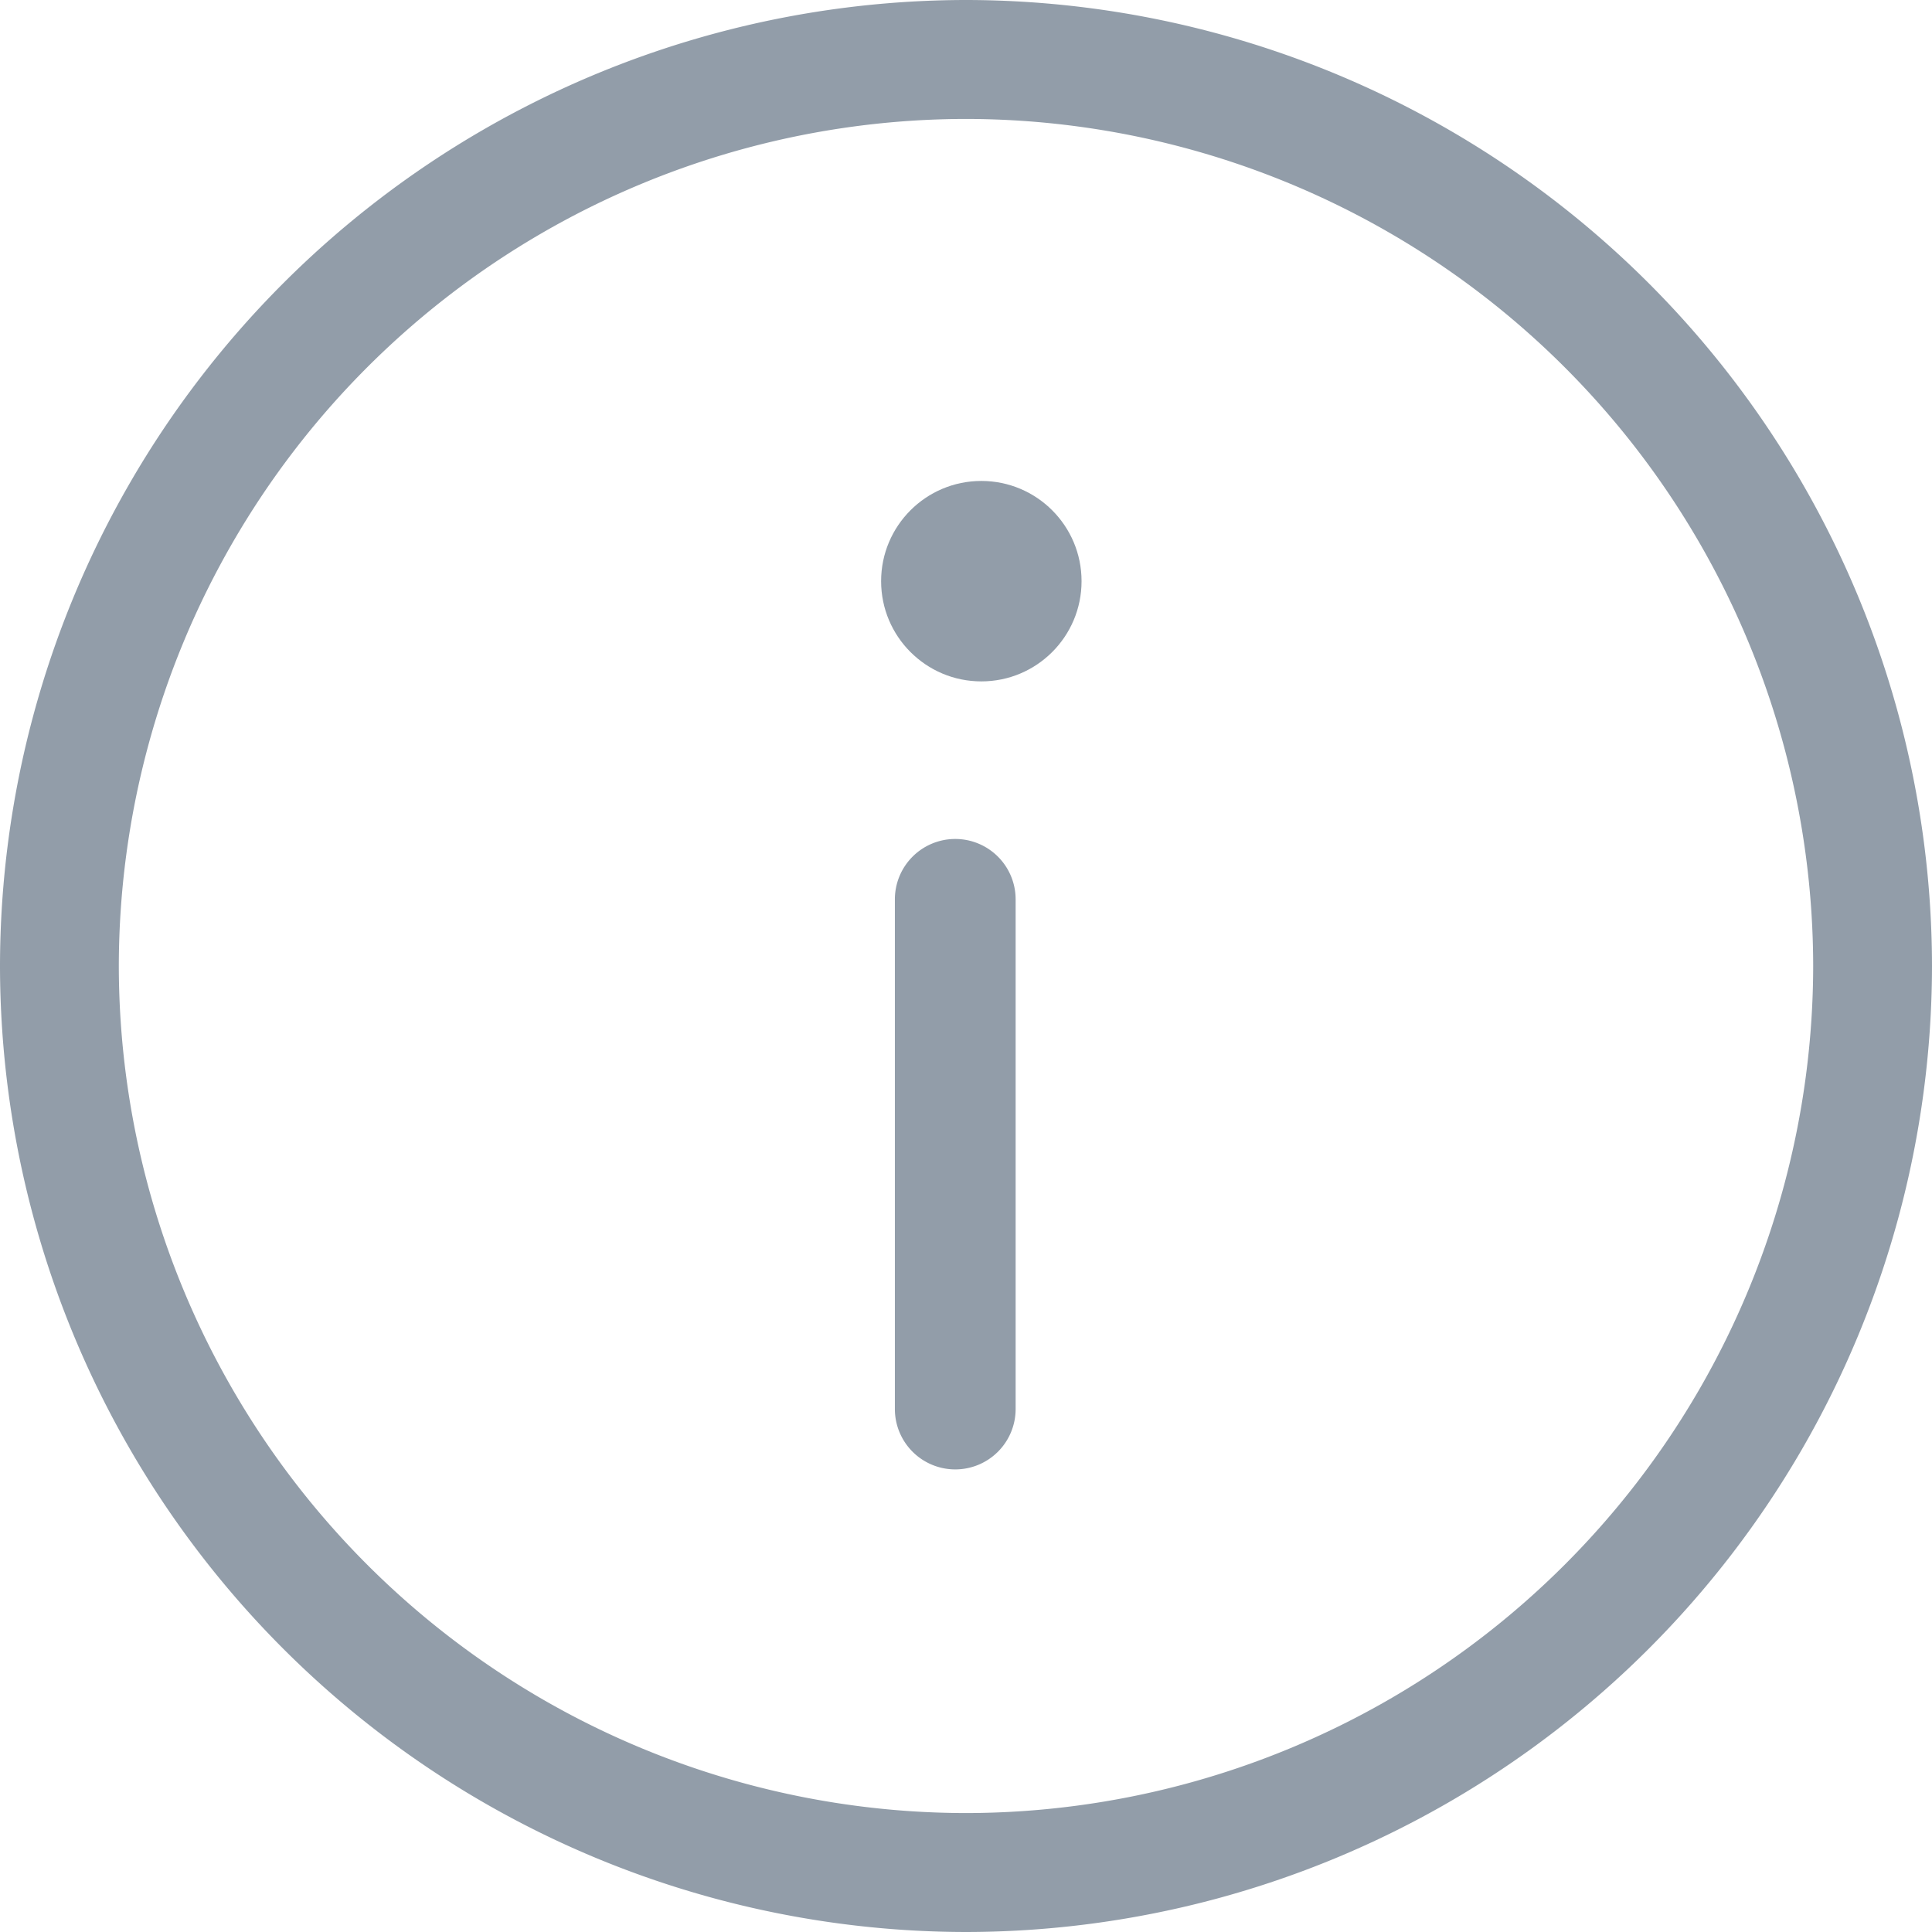 <svg xmlns="http://www.w3.org/2000/svg" width="16" height="16" viewBox="0 0 16 16">
    <g id="Grupo_6633" data-name="Grupo 6633" transform="translate(-3160.327 516.754)">
        <g id="Grupo_6632" data-name="Grupo 6632" transform="translate(3160.327 -516.754)">
            <path id="Trazado_2987" data-name="Trazado 2987" d="M3168.327-516.754a8.009,8.009,0,0,0-8,8,8.009,8.009,0,0,0,8,8,8.009,8.009,0,0,0,8-8A8.009,8.009,0,0,0,3168.327-516.754Zm0,15.015a7.023,7.023,0,0,1-7.016-7.015,7.023,7.023,0,0,1,7.016-7.015,7.024,7.024,0,0,1,7.016,7.015A7.024,7.024,0,0,1,3168.327-501.739Z" transform="translate(-3160.327 516.754)" fill="#929da9"/>
            <circle id="Elipse_105" data-name="Elipse 105" cx="0.83" cy="0.83" r="0.83" transform="translate(7.297 3.983)" fill="#929da9"/>
            <path id="Trazado_2988" data-name="Trazado 2988" d="M3282.888-401.96a.5.5,0,0,0-.5.5v4.221a.5.5,0,0,0,.5.5.5.5,0,0,0,.5-.5v-4.221A.5.5,0,0,0,3282.888-401.96Z" transform="translate(-3274.977 408.908)" fill="#929da9"/>
        </g>
    </g>
</svg>
